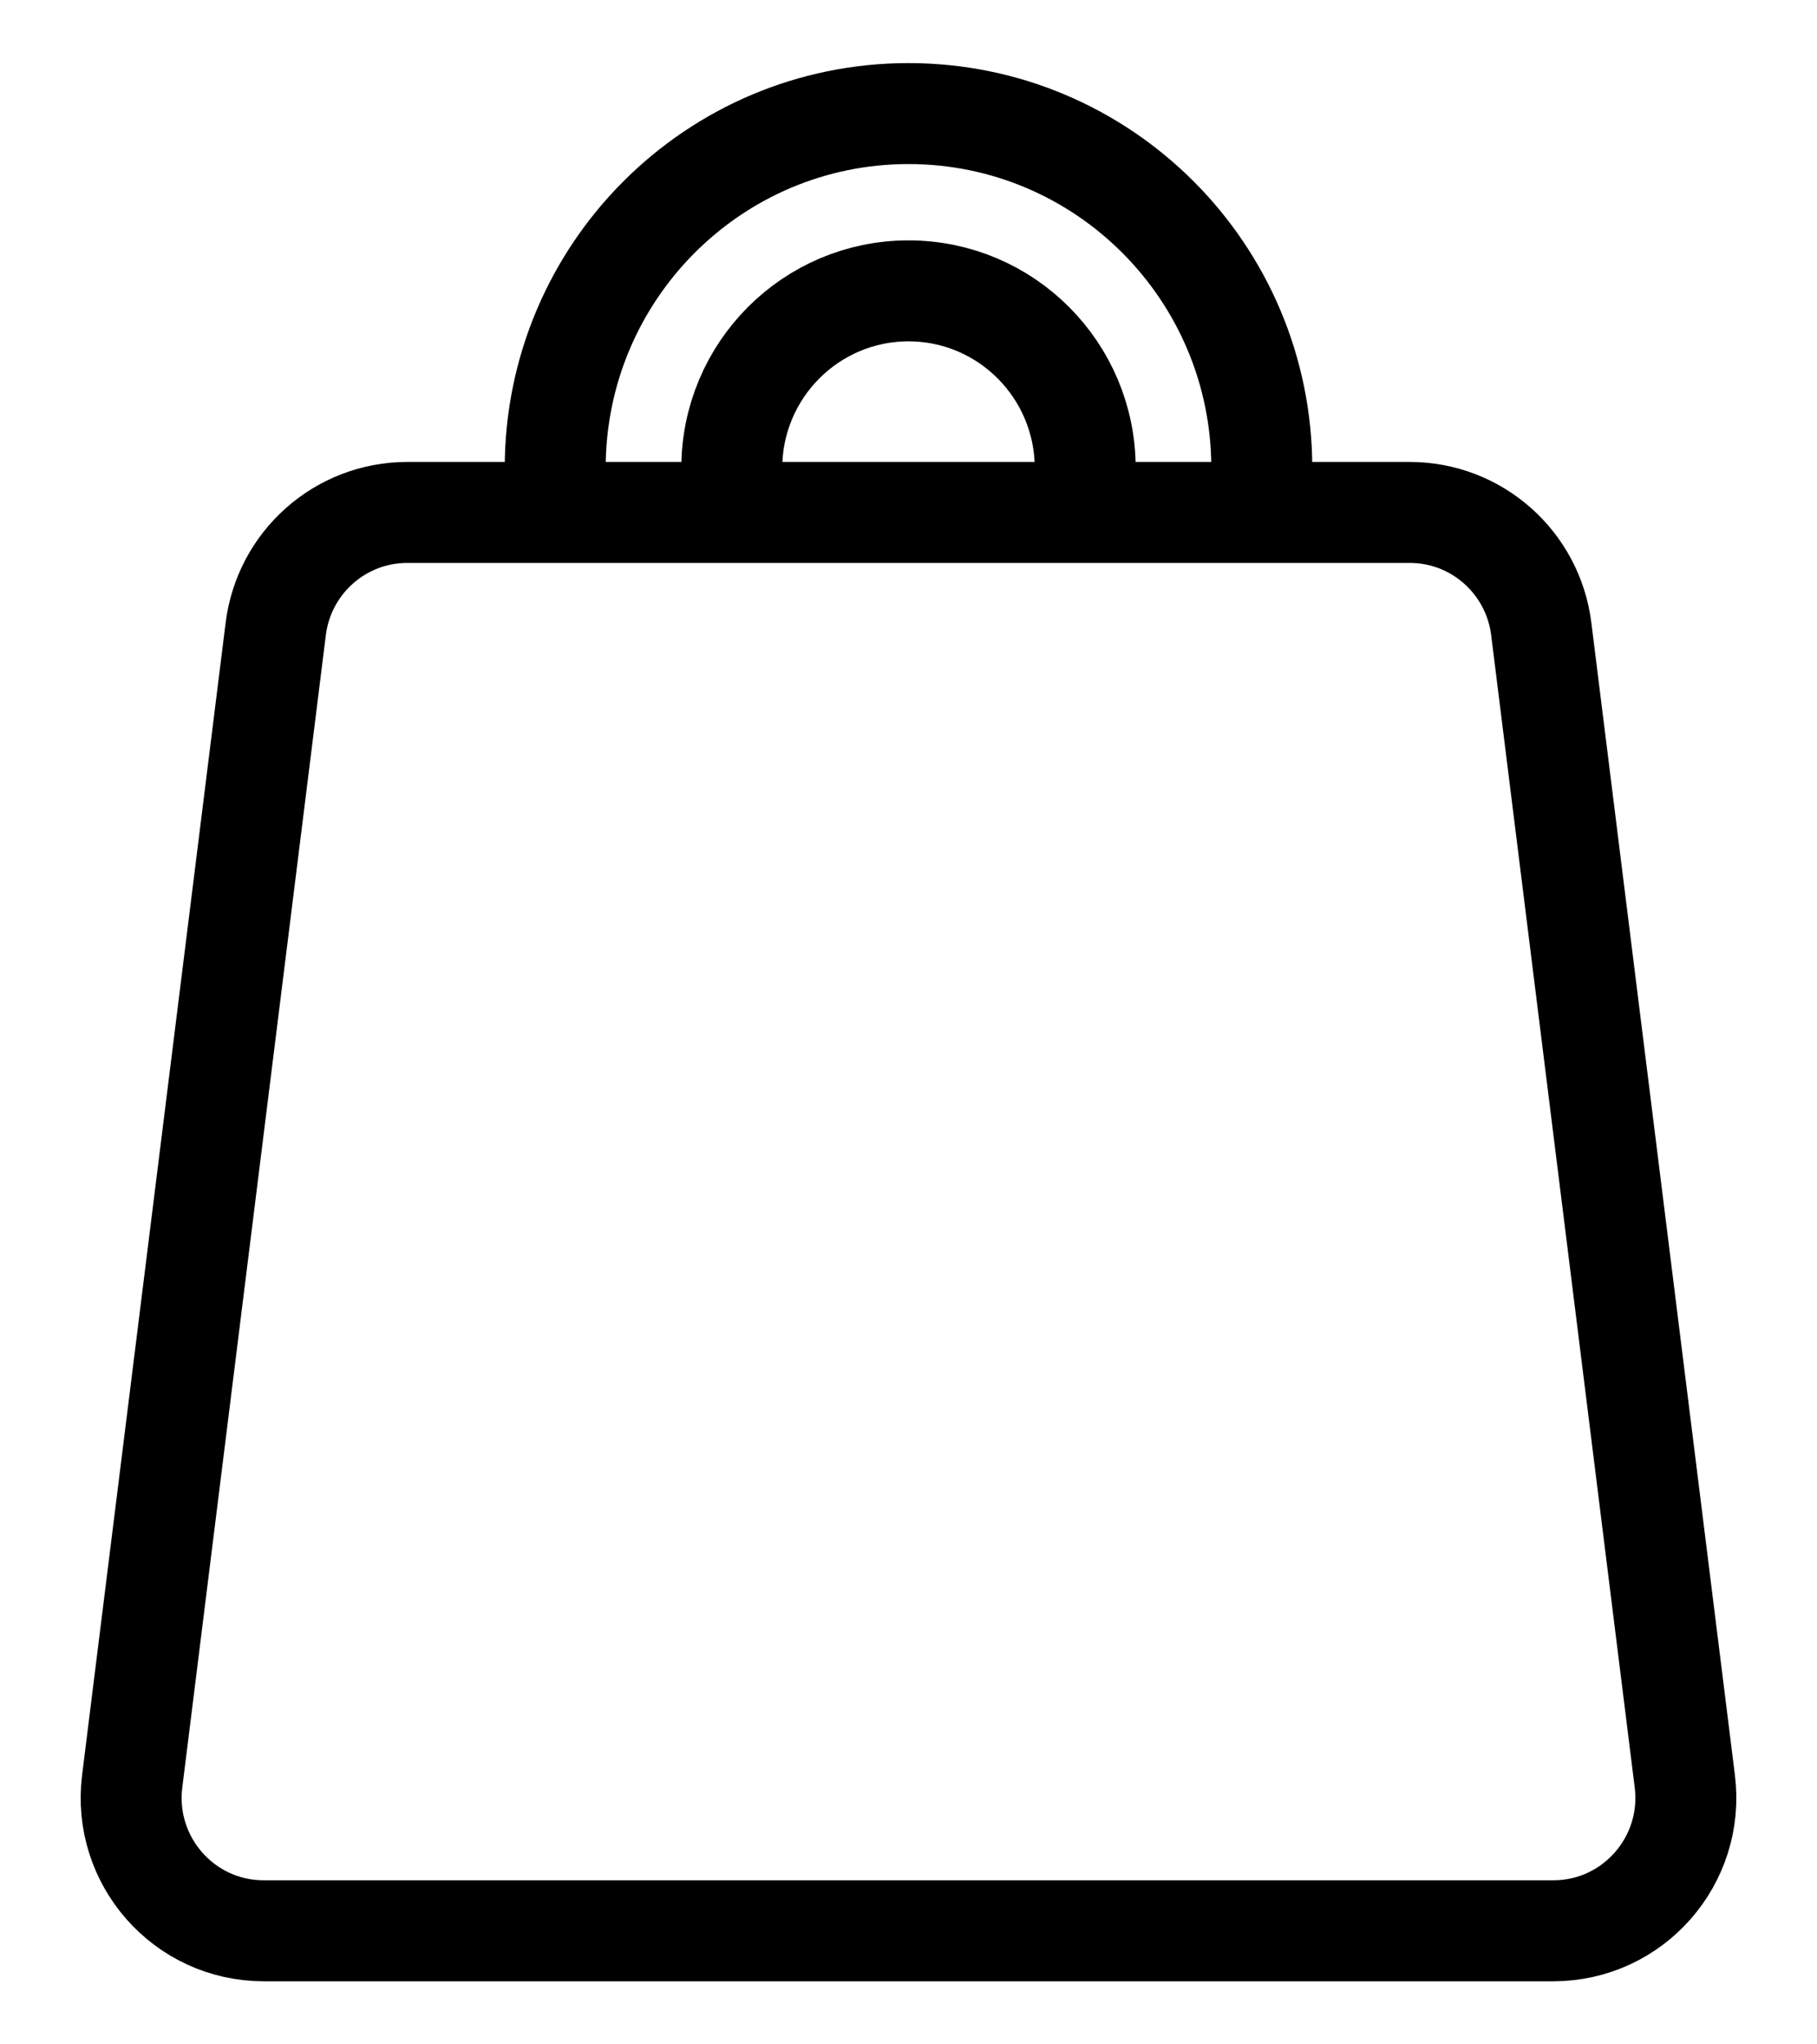 <?xml version="1.0" encoding="UTF-8" standalone="no"?>
<svg width="16px" height="18px" viewBox="0 0 16 18" version="1.1" xmlns="http://www.w3.org/2000/svg" xmlns:xlink="http://www.w3.org/1999/xlink">
    <!-- Generator: Sketch 43.2 (39069) - http://www.bohemiancoding.com/sketch -->
    <title>cart</title>
    <desc>Created with Sketch.</desc>
    <defs></defs>
    <g id="Symbols" stroke="none" stroke-width="1" fill="none" fill-rule="evenodd" stroke-linecap="round">
        <g id="Menu/Not-logged-in" transform="translate(-1099, -41)" stroke="#000000" stroke-width="0.889">
            <g id="cart" transform="translate(1100, 42)">
                <path d="M12.678,16 L1.322,16 C0.62,16 0.077,15.383 0.164,14.684 L1.428,4.538 C1.501,3.952 1.997,3.512 2.585,3.512 L11.415,3.512 C12.003,3.512 12.499,3.952 12.572,4.538 L13.836,14.684 C13.923,15.383 13.38,16 12.678,16 Z" id="Shape"></path>
                <path d="M3.889,3.122 C3.889,1.398 5.282,0 7,0 C8.718,0 10.111,1.398 10.111,3.122" id="Shape"></path>
                <path d="M5.444,3.122 C5.444,2.26 6.141,1.561 7,1.561 C7.859,1.561 8.556,2.26 8.556,3.122" id="Shape"></path>
            </g>
        </g>
    </g>
</svg>